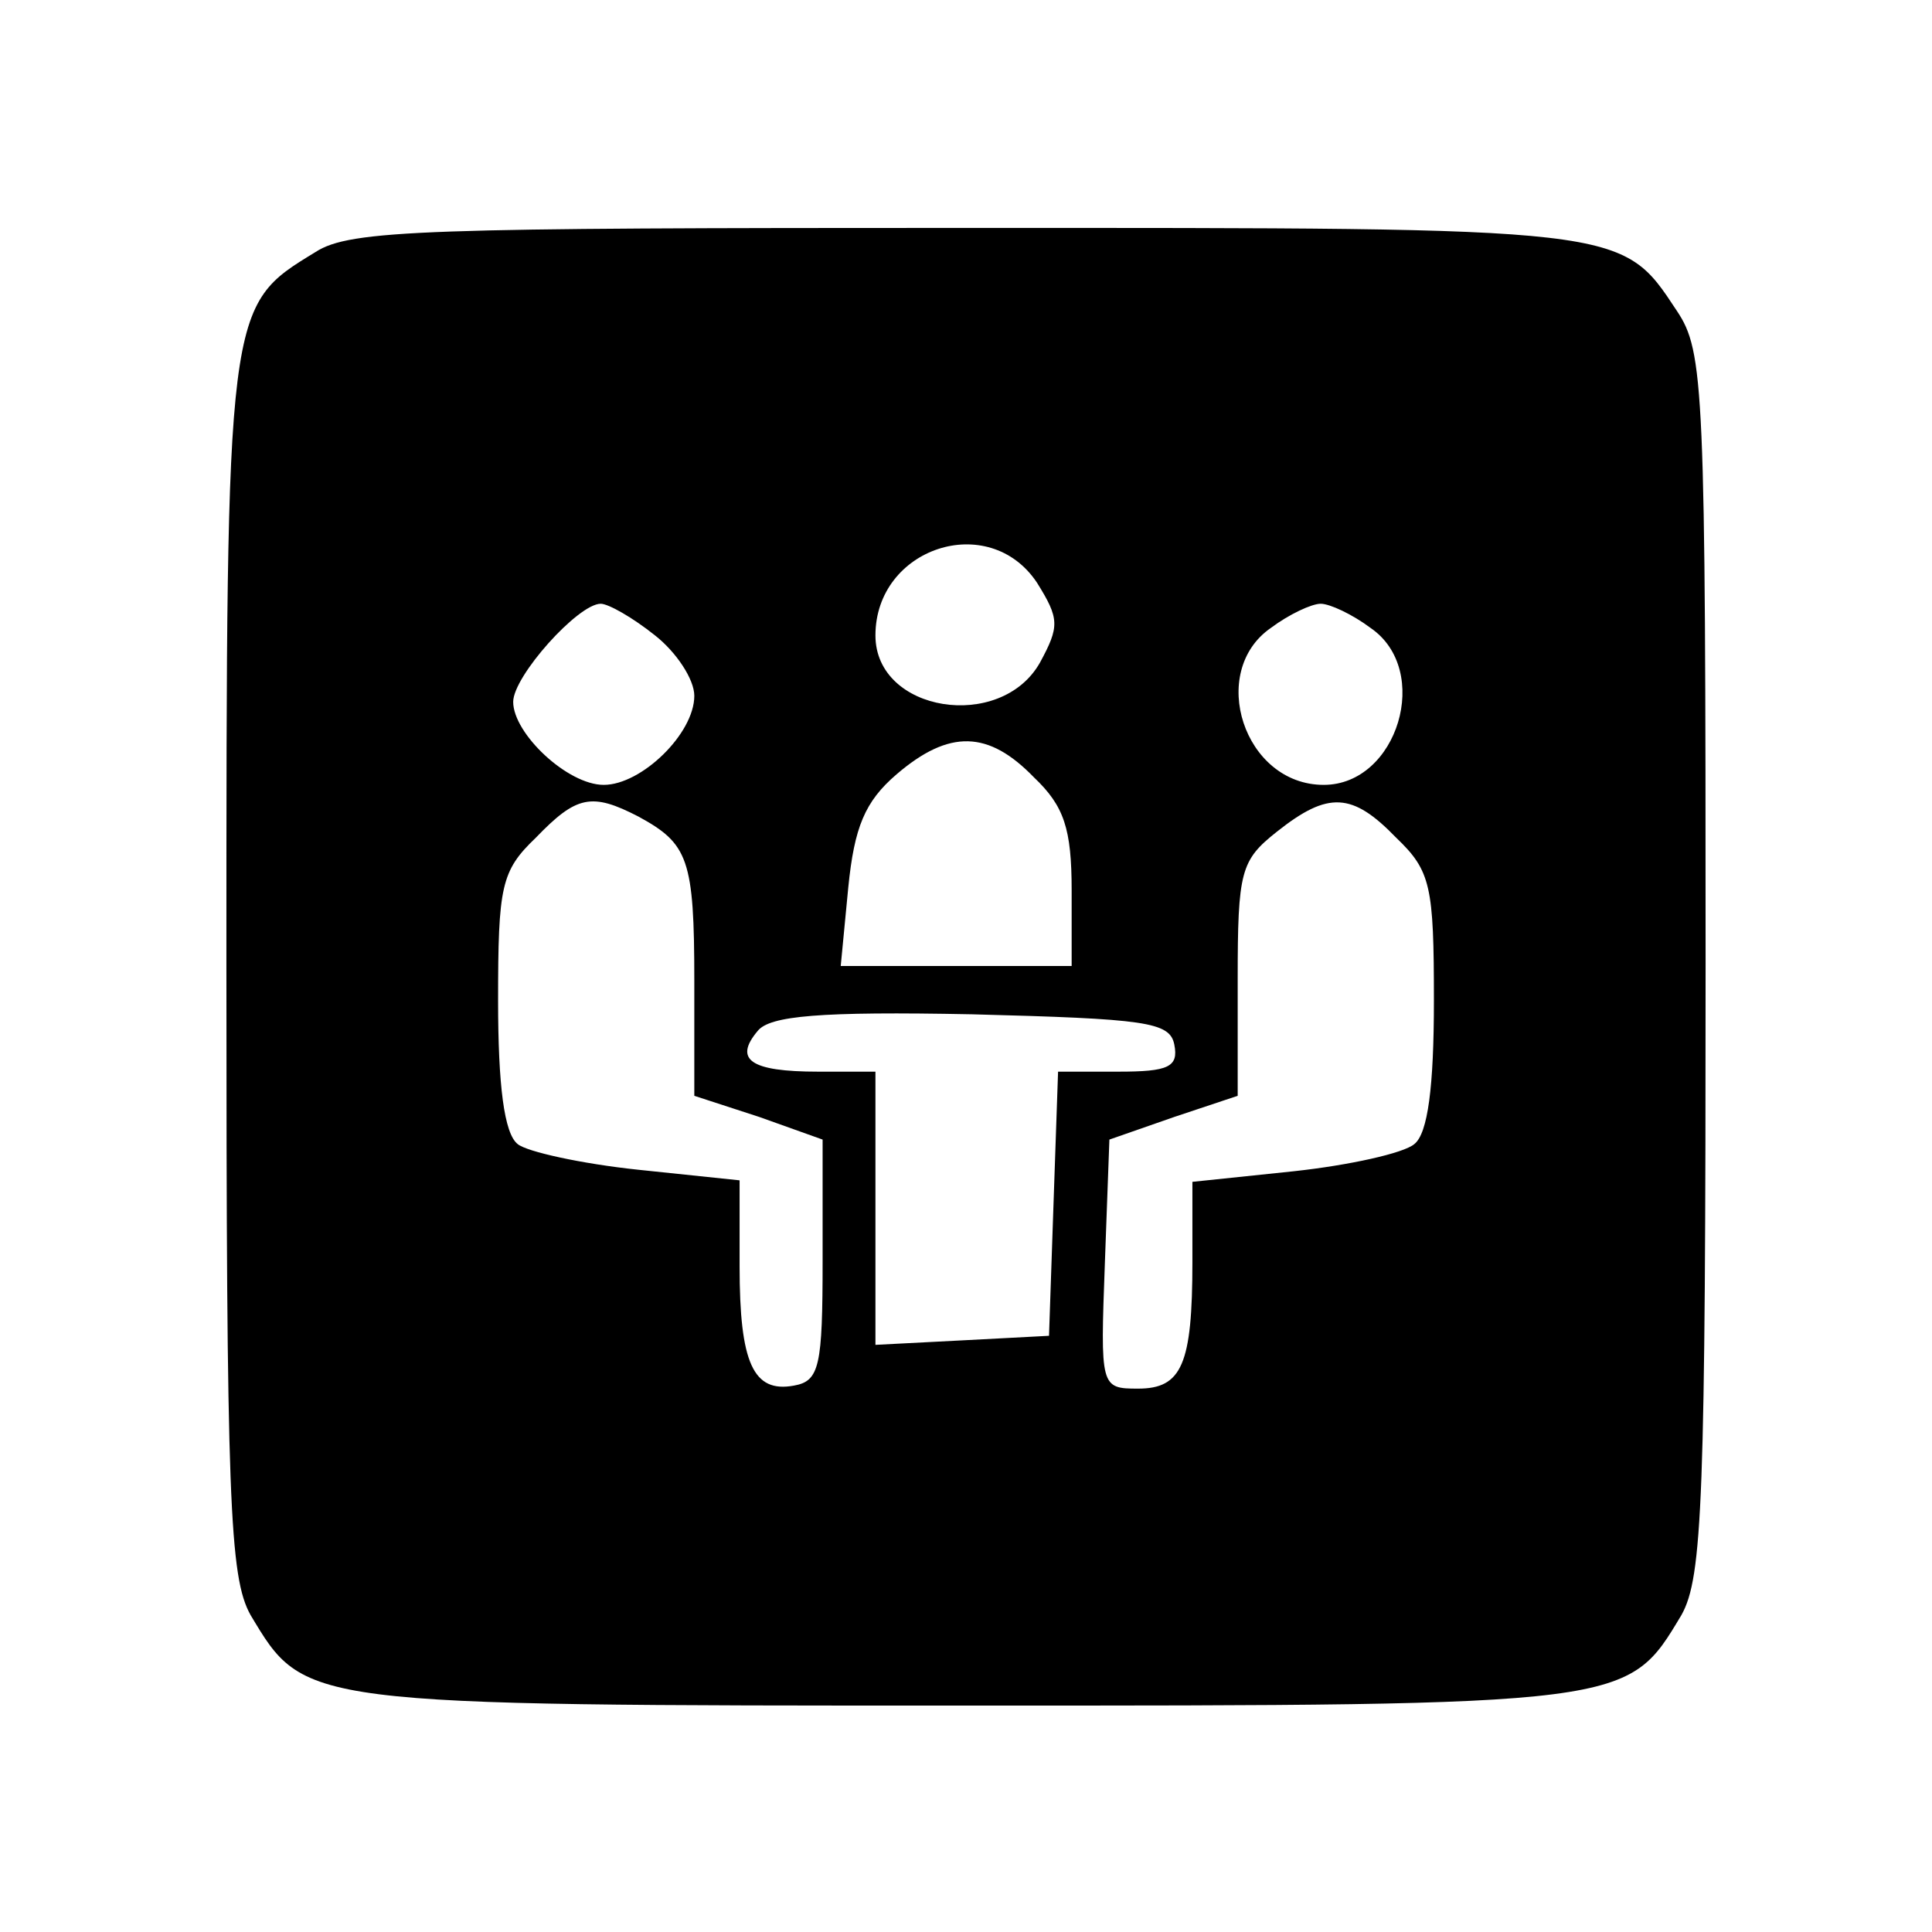 <?xml version="1.0" standalone="no"?>
<!DOCTYPE svg PUBLIC "-//W3C//DTD SVG 20010904//EN"
 "http://www.w3.org/TR/2001/REC-SVG-20010904/DTD/svg10.dtd">
<svg version="1.0" xmlns="http://www.w3.org/2000/svg"
 width="128pt" height="128pt" viewBox="0 0 128 128"
 preserveAspectRatio="xMidYMid meet">
<g transform="translate(0,128) scale(0.1,-0.1)"
fill="#000000" stroke="none">
<path d="M209 1113 c-59 -36 -59 -34 -59 -473 0 -354 2 -405 16 -430 36 -60
33 -60 474 -60 441 0 438 0 474 60 14 25 16 76 16 432 0 382 -1 405 -19 432
-37 56 -33 55 -471 55 -357 0 -408 -1 -431 -16z m478 -219 c15 -24 15 -29 2
-53 -26 -46 -109 -33 -109 18 0 58 75 83 107 35z m-253 -35 c14 -11 26 -29 26
-40 0 -25 -35 -59 -60 -59 -24 0 -60 34 -60 55 0 17 43 65 58 65 5 0 21 -9 36
-21z m474 5 c41 -28 18 -104 -31 -104 -53 0 -77 75 -35 104 12 9 27 16 33 16
6 0 21 -7 33 -16z m-223 -99 c20 -19 25 -34 25 -75 l0 -50 -76 0 -77 0 5 52
c4 40 11 57 32 75 35 30 61 29 91 -2z m-262 -26 c33 -18 37 -28 37 -109 l0
-76 43 -14 42 -15 0 -80 c0 -70 -2 -80 -19 -83 -27 -5 -36 15 -36 79 l0 57
-67 7 c-38 4 -74 12 -80 17 -9 7 -13 39 -13 95 0 76 2 86 25 108 27 28 37 30
68 14z m502 -14 c23 -22 25 -32 25 -108 0 -57 -4 -88 -13 -95 -7 -6 -43 -14
-80 -18 l-67 -7 0 -53 c0 -68 -7 -84 -36 -84 -25 0 -25 1 -22 83 l3 82 43 15
42 14 0 77 c0 72 2 79 26 98 34 27 50 26 79 -4z m-147 -137 c3 -15 -4 -18 -37
-18 l-40 0 -3 -87 -3 -88 -57 -3 -58 -3 0 91 0 90 -38 0 c-45 0 -56 8 -40 27
8 10 41 13 142 11 115 -3 131 -5 134 -20z"/>
</g>
</svg>
